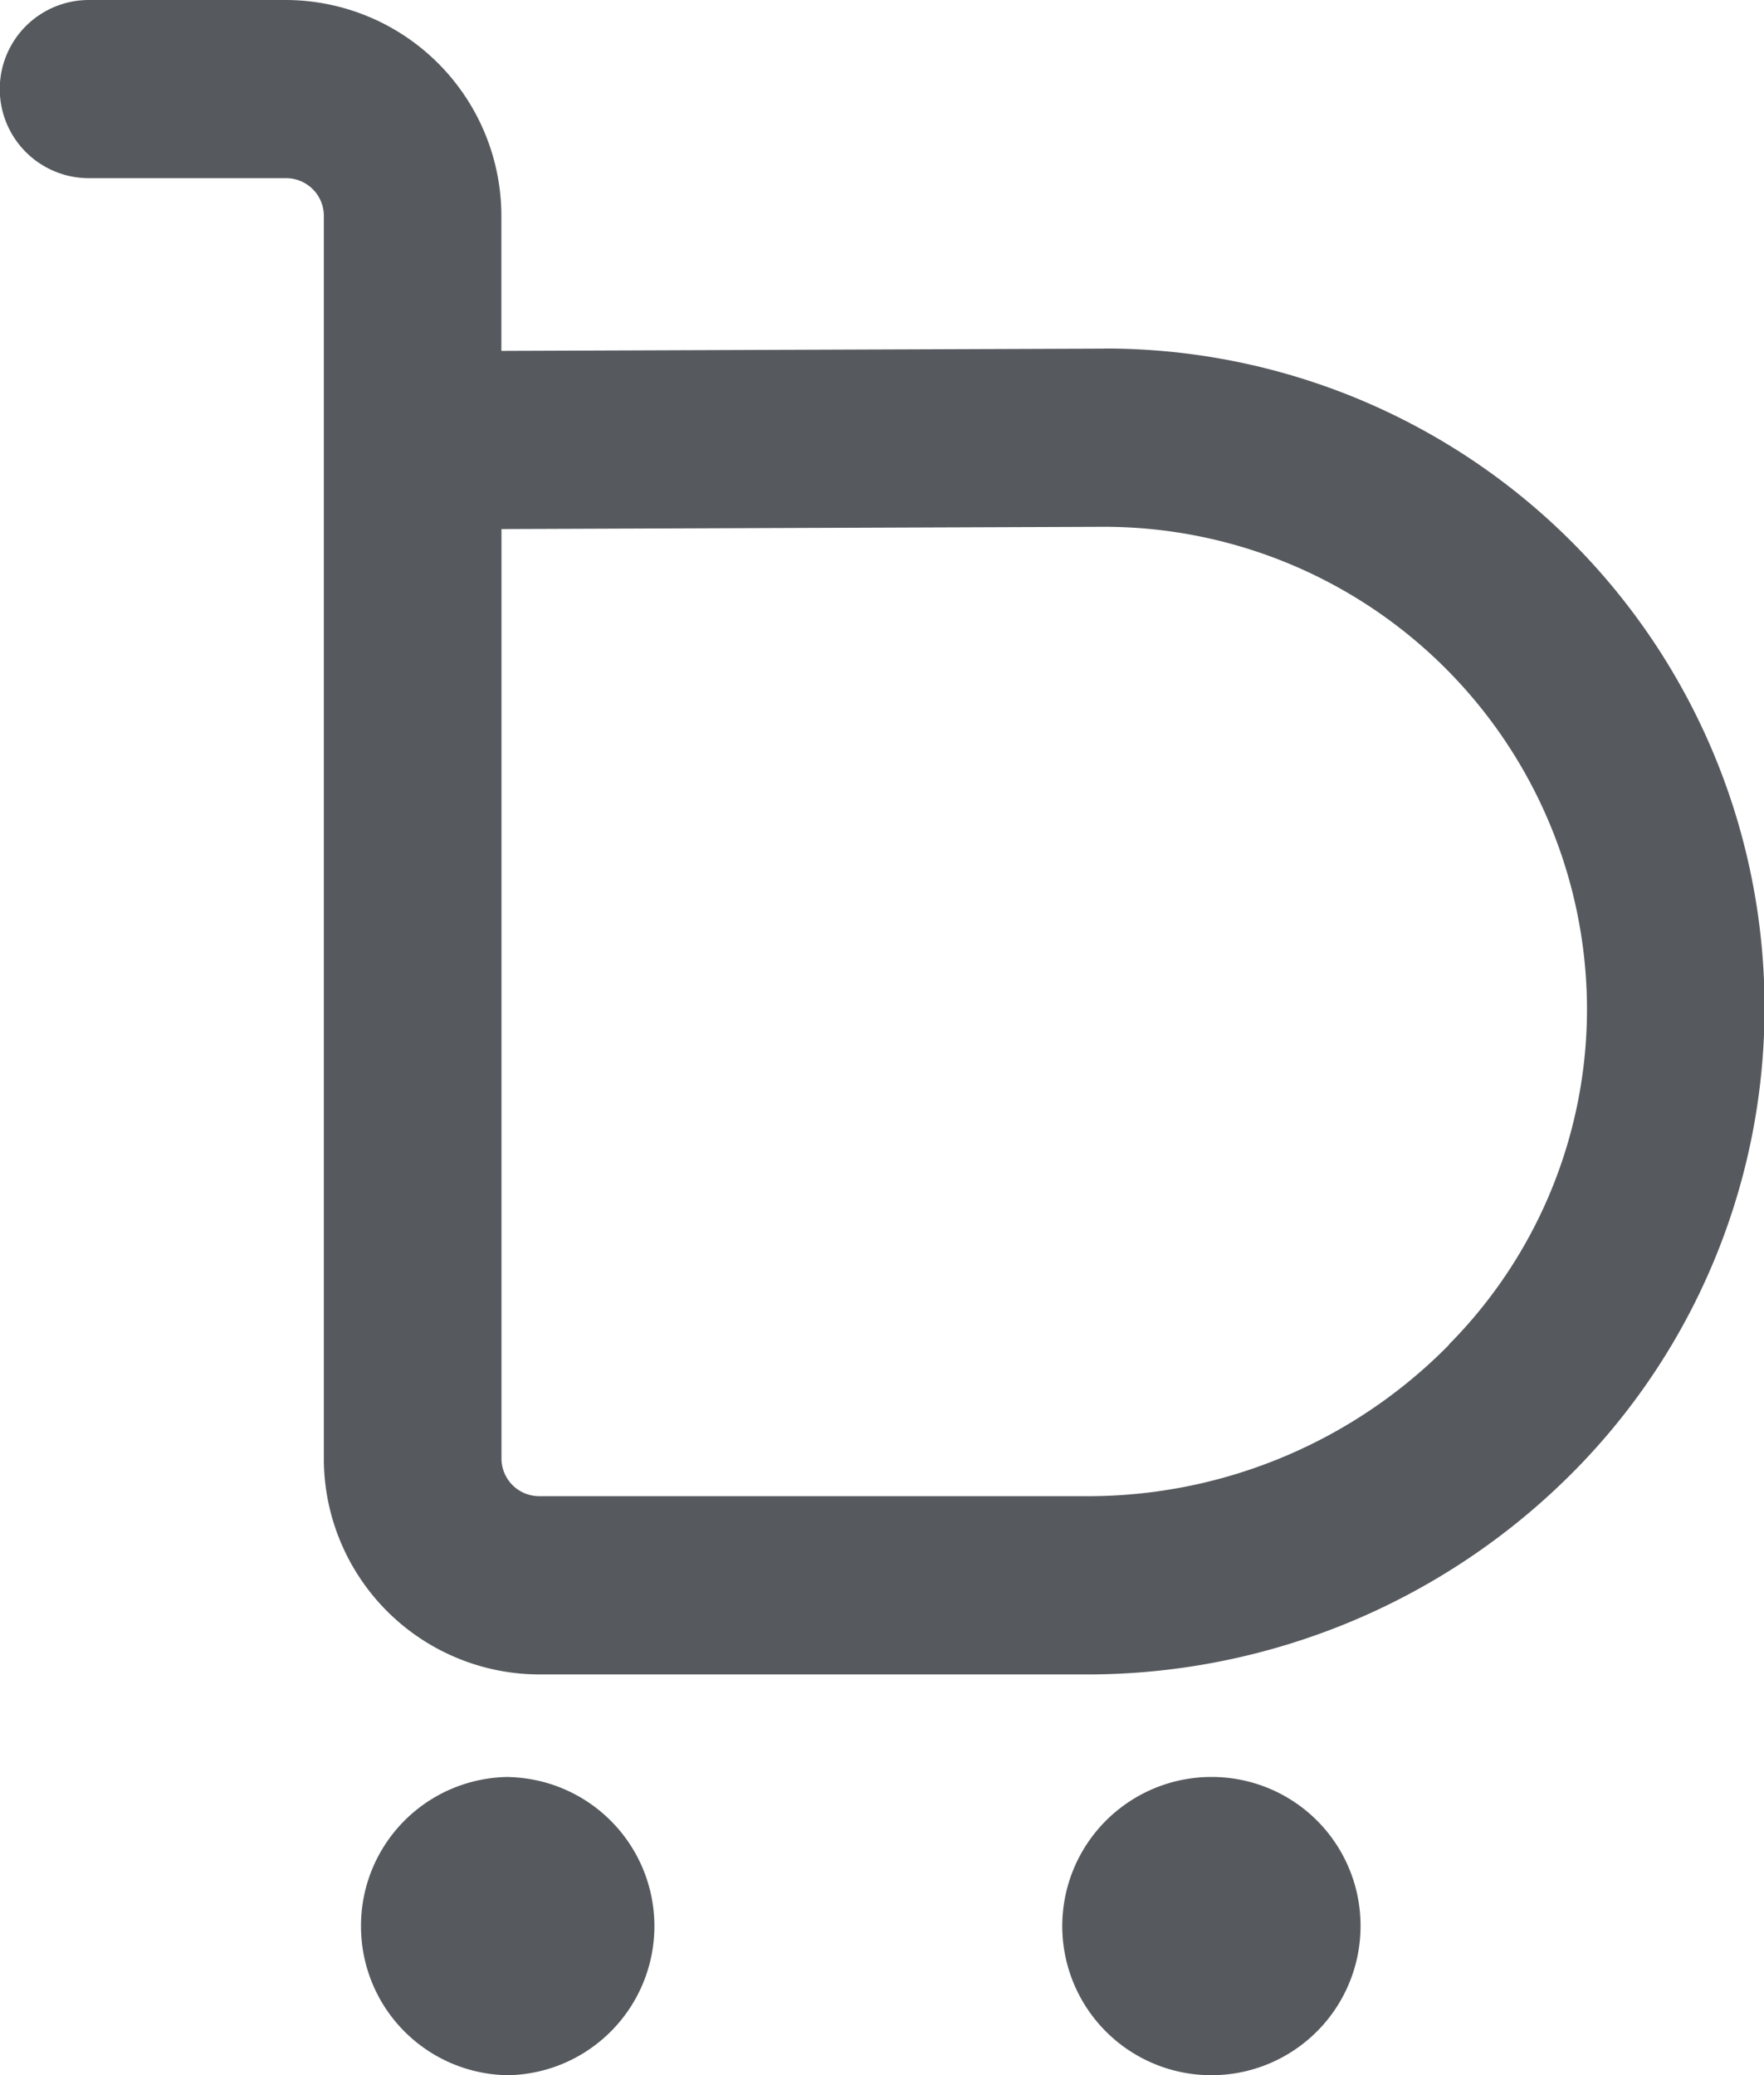 <svg xmlns="http://www.w3.org/2000/svg" width="18.7" height="22" viewBox="0 0 18.7 22"><defs><style>.a{fill:#565a5e;}</style></defs><path class="a" d="M1415.379,571.47a1.581,1.581,0,1,0,1.574,1.581A1.577,1.577,0,0,0,1415.379,571.47Zm-7.448,0a1.577,1.577,0,0,0-1.574,1.581h0a1.578,1.578,0,0,0,1.569,1.581h0a1.581,1.581,0,0,0,0-3.161Zm6.3-15.143-6.386.024v-1.429a2.29,2.29,0,0,0-2.281-2.291h-2.092a.944.944,0,0,0,0,1.889h2.091a.4.4,0,0,1,.4.39v13.181a2.289,2.289,0,0,0,2.281,2.292h5.861a7.259,7.259,0,0,0,5.126-2.17,6.988,6.988,0,0,0-5-11.887Zm3.662,10.559,0,0a5.368,5.368,0,0,1-3.789,1.607h-5.858a.4.4,0,0,1-.4-.4V558.24l6.392-.024a5.122,5.122,0,0,1,5.115,5.039A5.053,5.053,0,0,1,1417.889,566.886Z" transform="translate(-1402.53 -552.631)"/></svg>